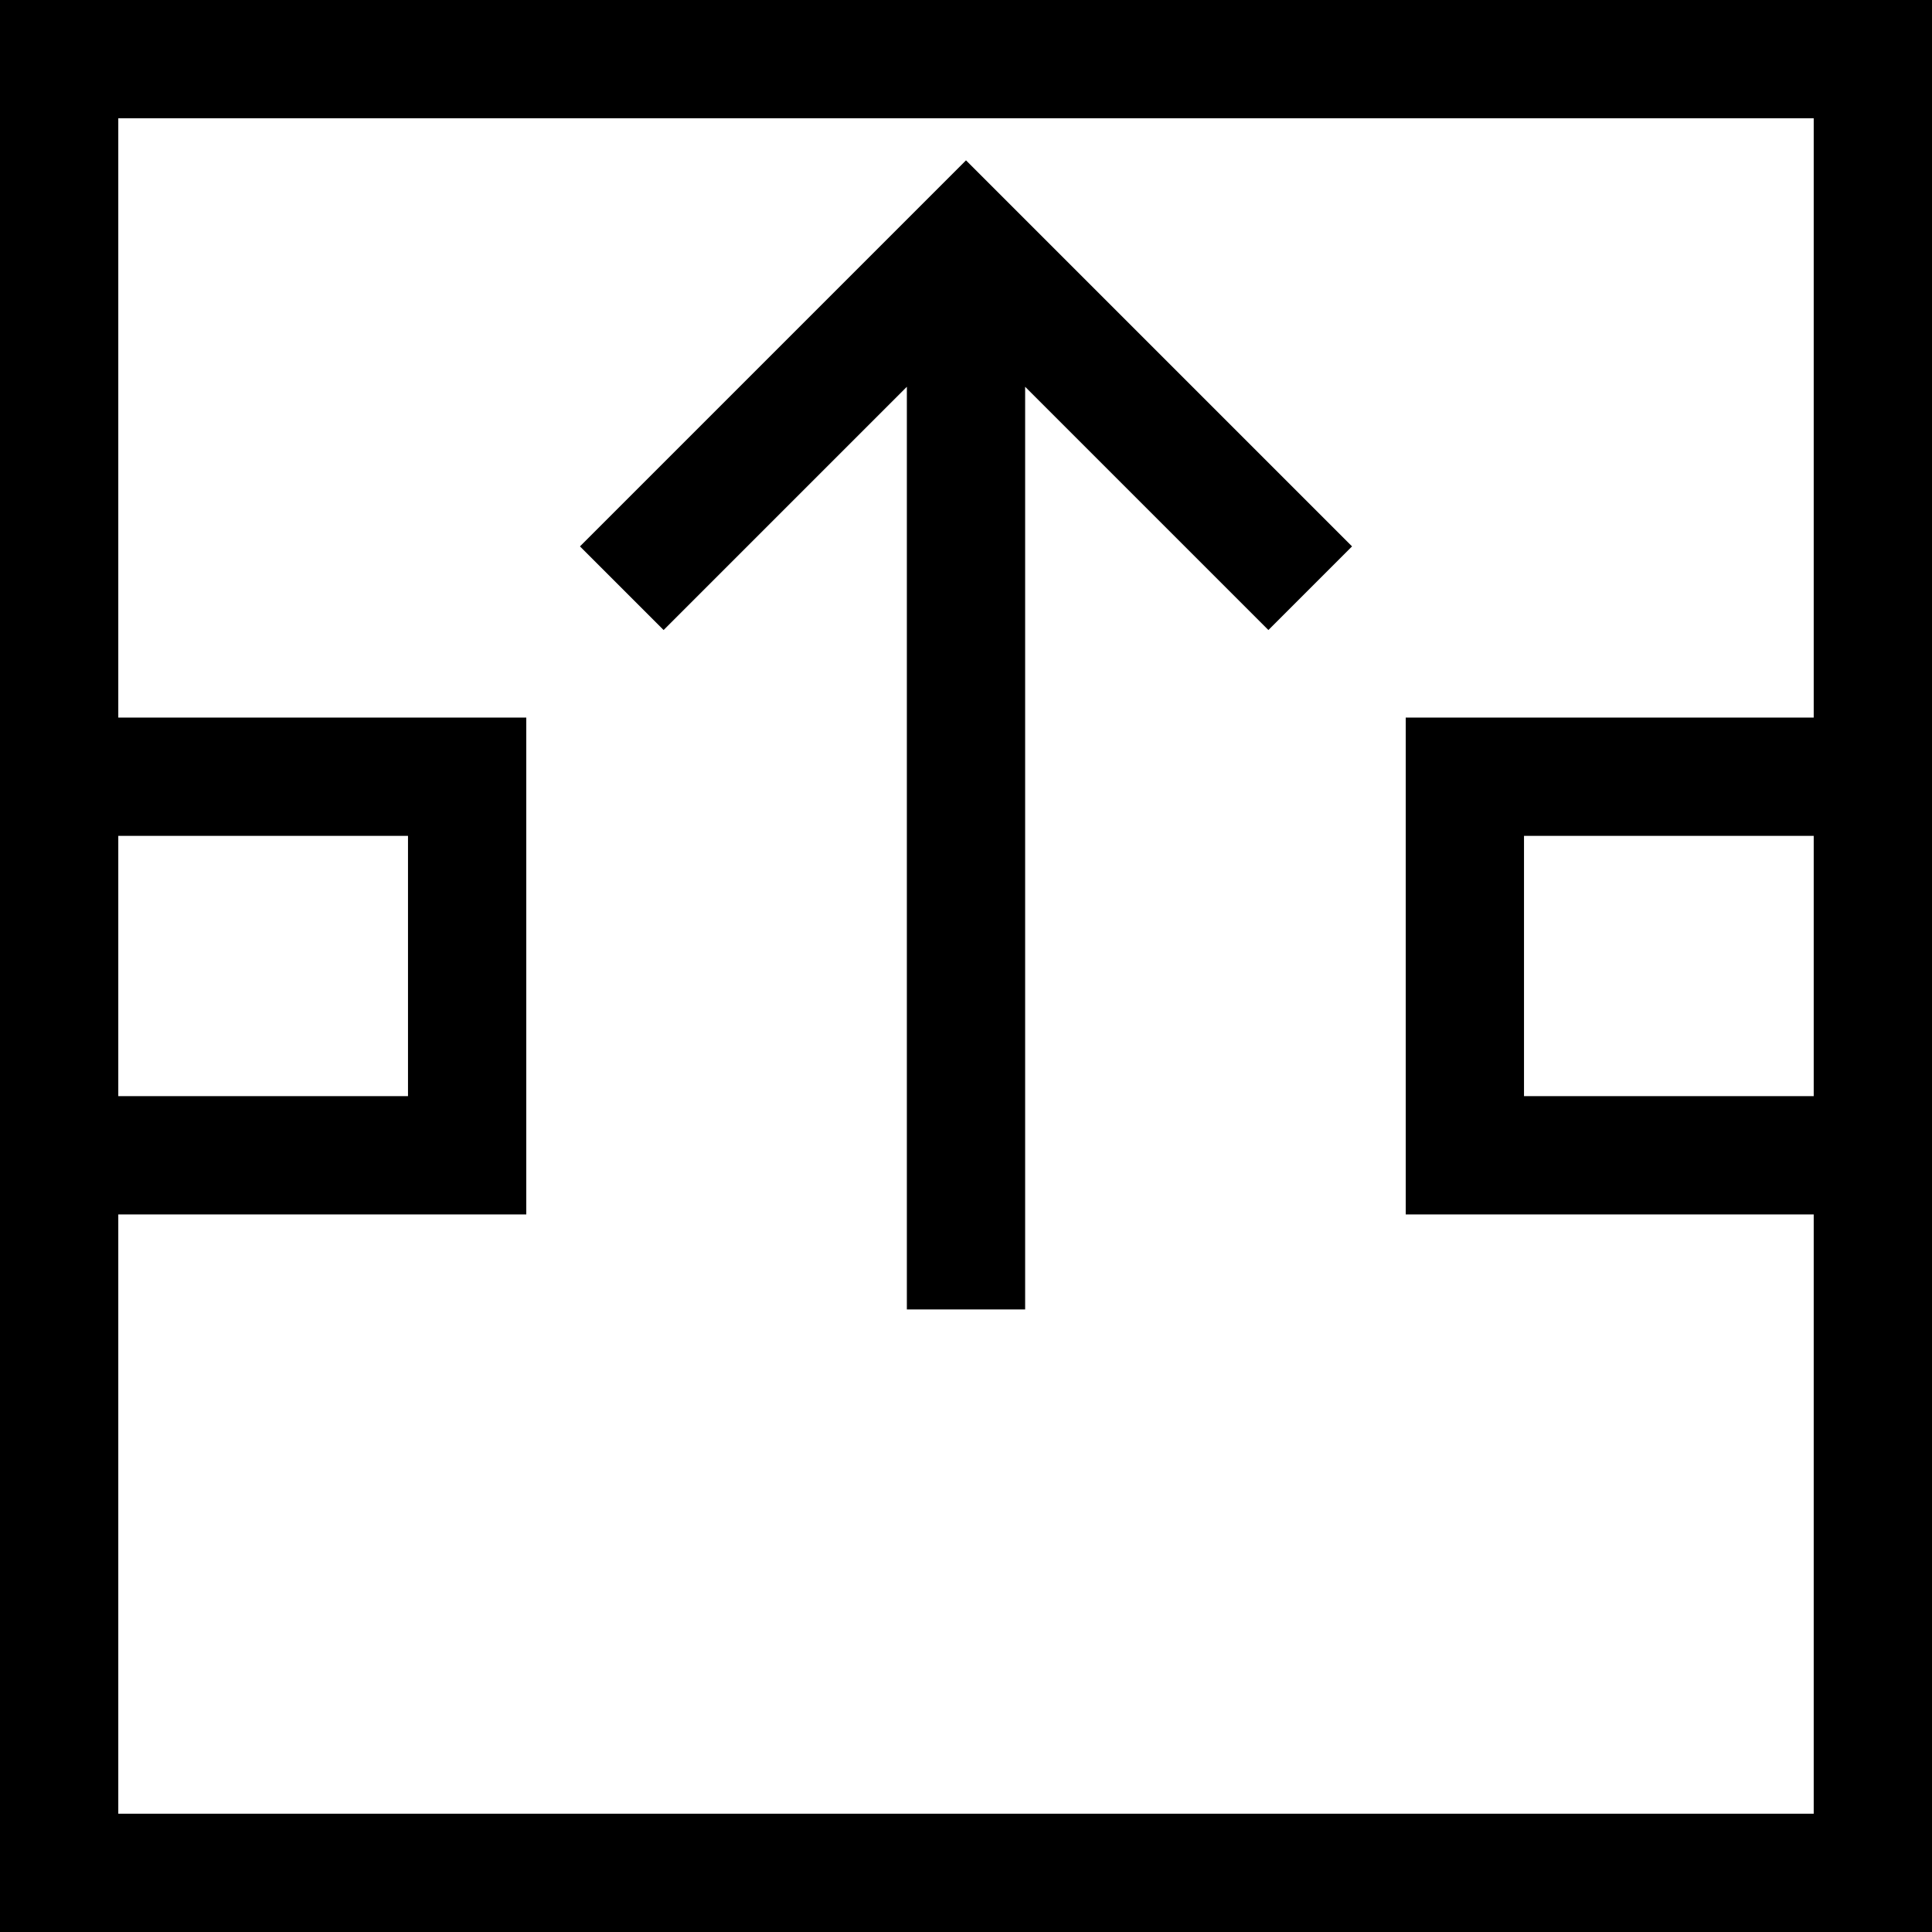 <?xml version="1.0" encoding="iso-8859-1"?>
<!-- Generator: Adobe Illustrator 19.0.0, SVG Export Plug-In . SVG Version: 6.00 Build 0)  -->
<svg xmlns="http://www.w3.org/2000/svg" xmlns:xlink="http://www.w3.org/1999/xlink" version="1.1" id="Layer_1" x="0px" y="0px" viewBox="0 0 512 512" style="enable-background:new 0 0 512 512;" xml:space="preserve">
<g>
	<g>
		<path d="M0,0v190.161v131.678V512h512V321.839V190.161V0H0z M31.347,221.508h76.776v68.984H31.347V221.508z M480.653,290.492    h-76.776v-68.984h76.776V290.492z M480.653,190.161H372.53v131.678h108.123v158.814H31.347V321.839H139.47V190.161H31.347V31.347    h449.306V190.161z"/>
	</g>
</g>
<g>
	<g>
		<polygon points="256,42.494 153.696,144.798 175.862,166.963 240.327,102.498 240.327,347.011 271.673,347.011 271.673,102.498     336.138,166.963 358.304,144.798   "/>
	</g>
</g>
<g>
</g>
<g>
</g>
<g>
</g>
<g>
</g>
<g>
</g>
<g>
</g>
<g>
</g>
<g>
</g>
<g>
</g>
<g>
</g>
<g>
</g>
<g>
</g>
<g>
</g>
<g>
</g>
<g>
</g>
</svg>
